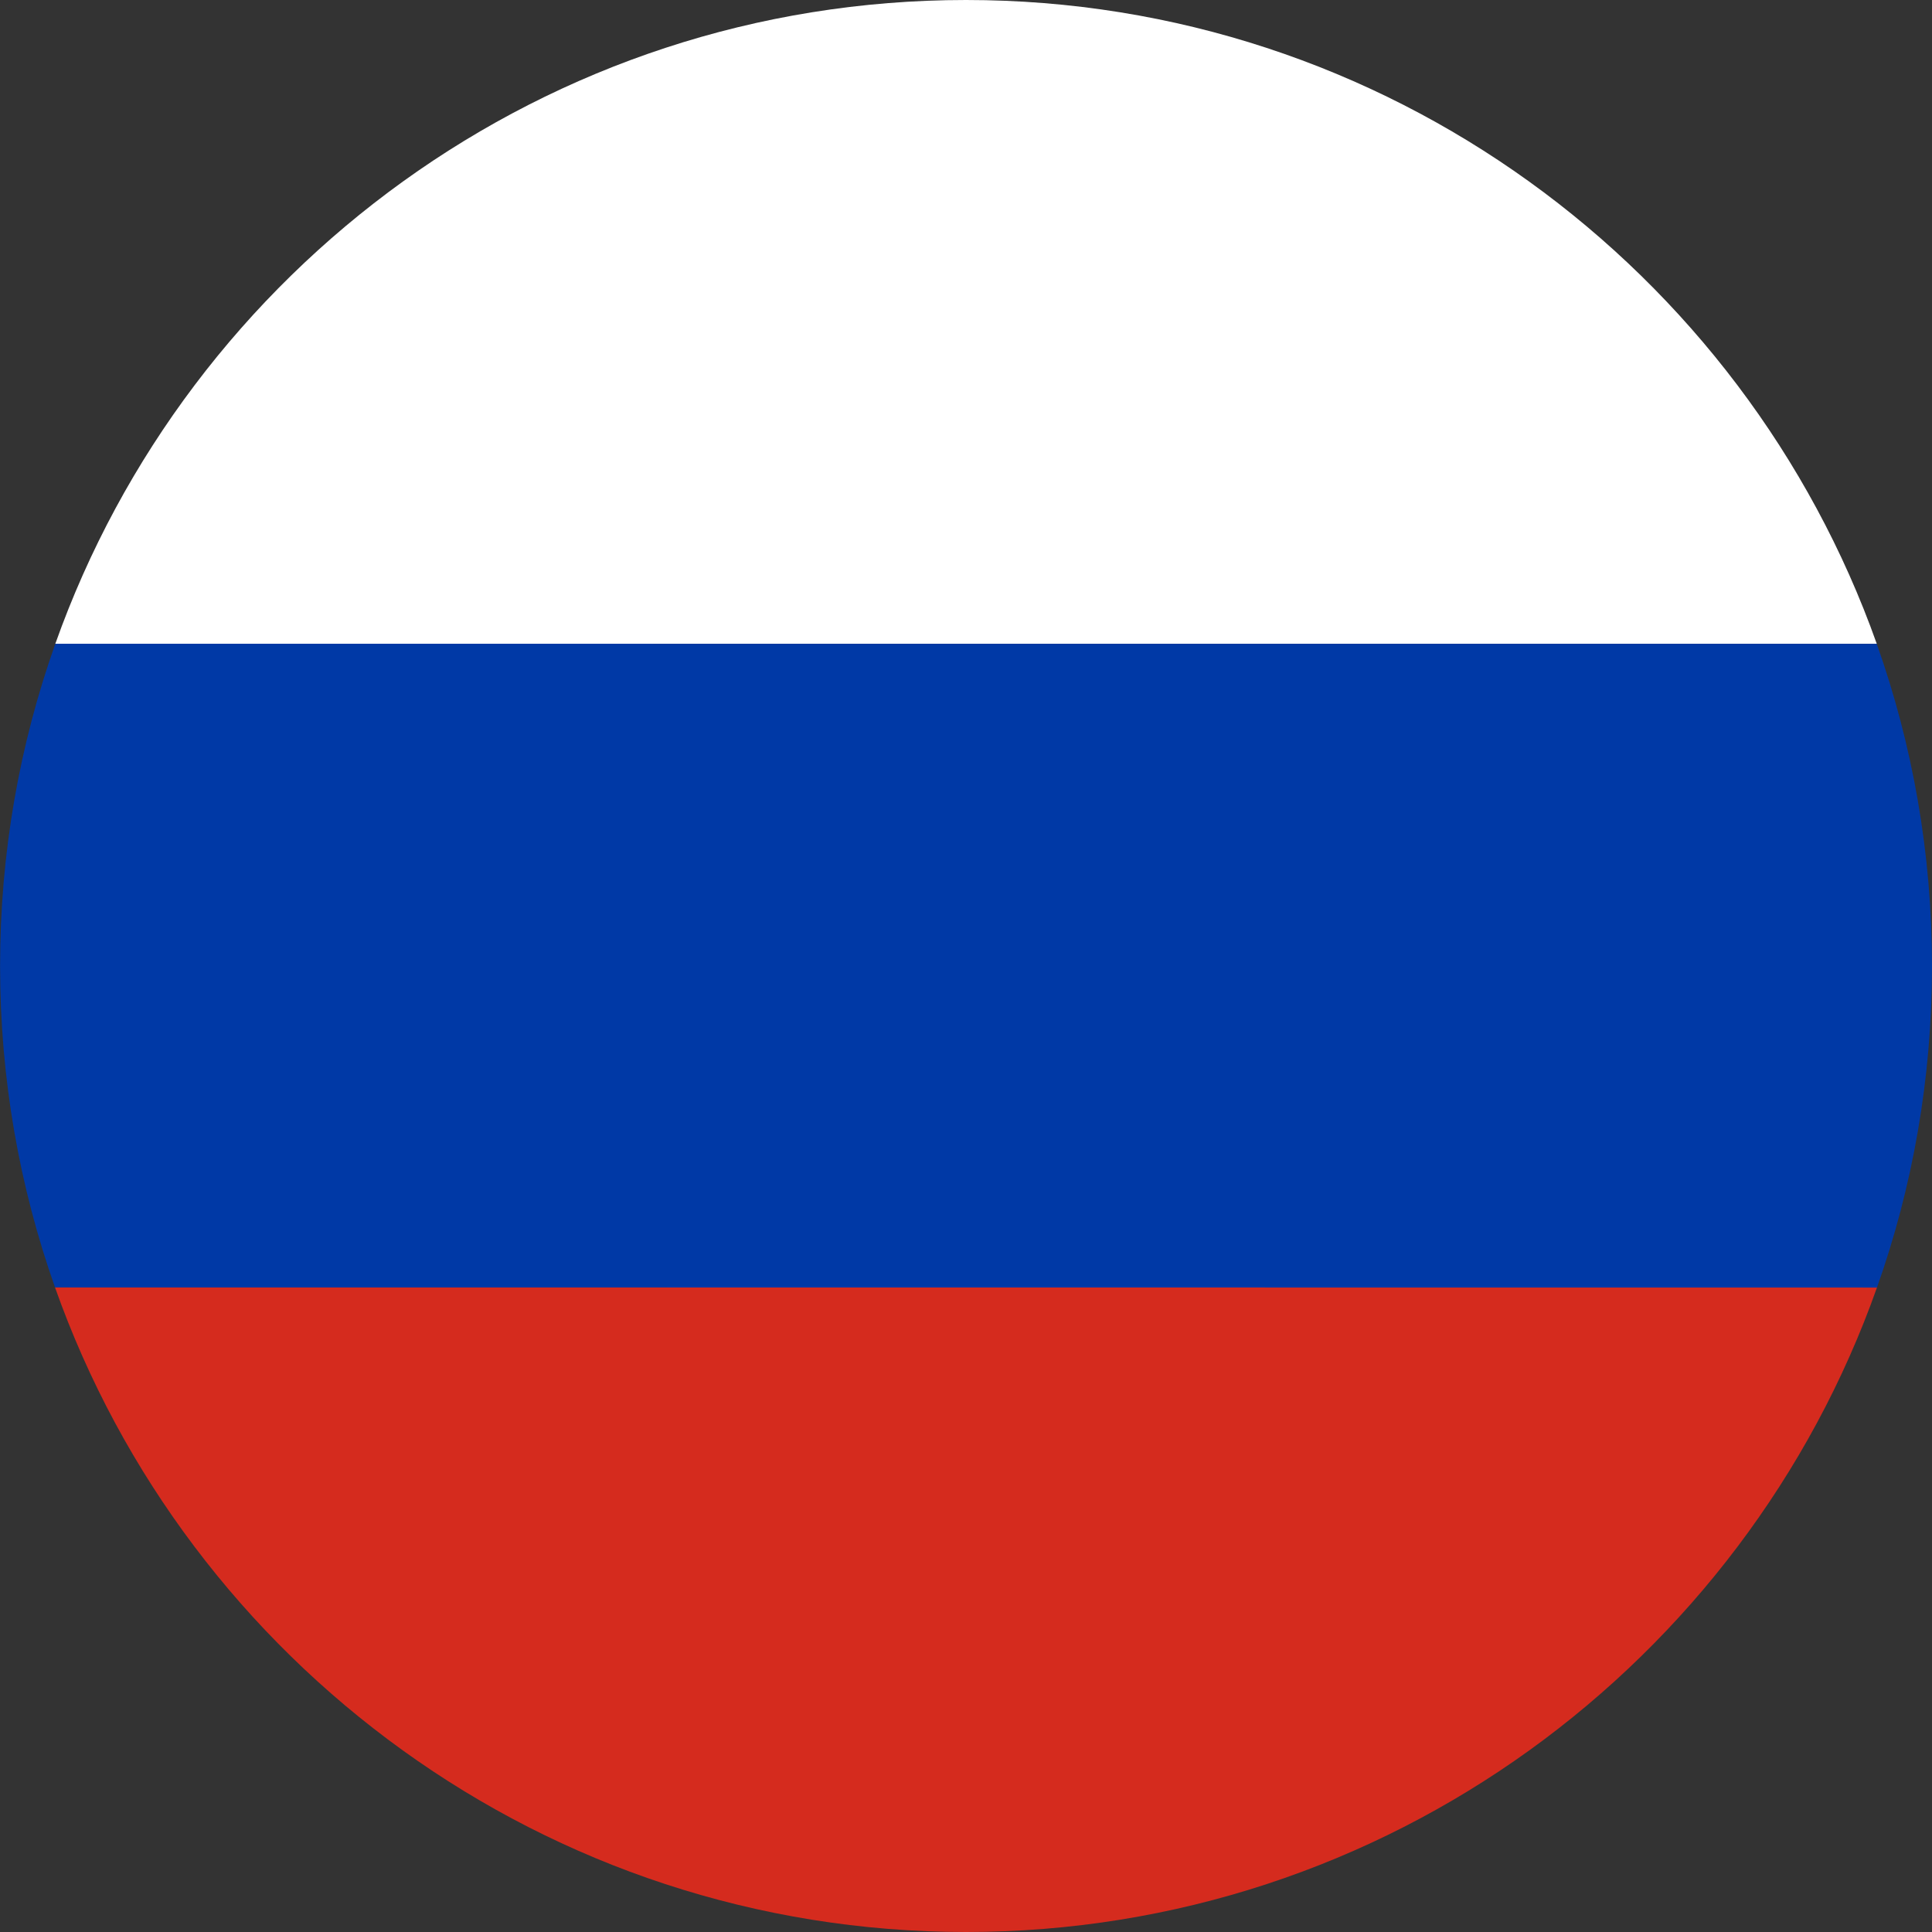 <?xml version="1.0" encoding="utf-8"?>
<!-- Generator: Adobe Illustrator 17.0.0, SVG Export Plug-In . SVG Version: 6.00 Build 0)  -->
<!DOCTYPE svg PUBLIC "-//W3C//DTD SVG 1.1//EN" "http://www.w3.org/Graphics/SVG/1.1/DTD/svg11.dtd">
<svg version="1.1" id="Слой_2" xmlns="http://www.w3.org/2000/svg" xmlns:xlink="http://www.w3.org/1999/xlink" x="0px" y="0px"
	 width="25px" height="25px" viewBox="6.083 6 25 25" enable-background="new 6.083 6 25 25" xml:space="preserve">
<rect x="6.083" y="6" width="25" height="25" fill="#333333" stroke="none"/>
<g id="Eng" display="none">
	<path display="inline" fill="#FFFFFF" d="M18.583,31c-6.892,0-12.5-5.607-12.5-12.5S11.691,6,18.583,6
		c6.893,0,12.5,5.607,12.5,12.5S25.476,31,18.583,31z"/>
	<path display="inline" fill="#CF142B" d="M17.083,20l0.032,10.914C17.597,30.971,18.087,31,18.583,31c0.508,0,1.008-0.03,1.5-0.089
		l0-10.911l10.91,0.002c0.059-0.493,0.09-0.994,0.09-1.502c0-0.515-0.031-1.023-0.092-1.522L20.083,17l0.005-10.91
		C19.595,6.031,19.092,6,18.583,6c-0.496,0-0.986,0.029-1.468,0.086L17.083,17L6.168,17.041C6.112,17.52,6.083,18.007,6.083,18.5
		c0,0.522,0.032,1.038,0.095,1.543L17.083,20z"/>
	<path display="inline" fill="#CF142B" d="M21.309,21.031l1.747,0l6.041,4.224c-0.181,0.281-0.373,0.554-0.576,0.819L21.309,21.031z
		"/>
	<path display="inline" fill="#CF142B" d="M8.643,26.071c-0.202-0.264-0.393-0.536-0.573-0.816l6.043-4.223l1.745,0L8.643,26.071z"
		/>
	<path display="inline" fill="#CF142B" d="M15.85,16l-1.744,0l-6.05-4.234c0.18-0.281,0.372-0.554,0.573-0.819L15.85,16z"/>
	<path display="inline" fill="#CF142B" d="M28.538,10.948c0.202,0.265,0.393,0.538,0.573,0.819L23.055,16l-1.746,0L28.538,10.948z"
		/>
	<path display="inline" fill="#00247D" d="M16.083,22.086l0.001,8.663c-2.676-0.545-5.044-1.949-6.803-3.909L16.083,22.086z
		 M7.322,23.924c-0.439-0.909-0.772-1.879-0.982-2.893l5.121,0L7.322,23.924z M24.762,21.031l6.064,0
		c-0.247,1.197-0.666,2.333-1.23,3.379L24.762,21.031z M27.538,27.212c-1.714,1.762-3.942,3.021-6.439,3.533l-0.013-8.045
		L27.538,27.212z M12.355,15.995l-6.02,0.004c0.243-1.191,0.656-2.321,1.212-3.364L12.355,15.995z M9.603,9.814
		c1.718-1.775,3.955-3.045,6.465-3.559l0.01,8.085L9.603,9.814z M21.064,14.947l0.019-8.695c2.681,0.546,5.053,1.954,6.813,3.92
		L21.064,14.947z M29.846,13.08c0.441,0.912,0.774,1.885,0.983,2.904l-5.139,0.003L29.846,13.08z"/>
</g>
<g id="Рус">
	<path fill="#D52B1E" d="M30.371,22.66C28.654,27.514,24.018,31,18.583,31c-5.435,0-10.071-3.487-11.788-8.341L30.371,22.66z"/>
	<path fill="#0039A6" d="M6.795,22.659c-0.46-1.302-0.711-2.701-0.711-4.159c0-1.462,0.252-2.866,0.715-4.17l23.569,0.001
		c0.463,1.305,0.715,2.708,0.715,4.17c0,1.458-0.251,2.858-0.712,4.16L6.795,22.659z"/>
	<path fill="#FFFFFF" d="M6.799,14.33C8.52,9.481,13.153,6,18.583,6c5.431,0,10.064,3.482,11.785,8.33L6.799,14.33z"/>
</g>
<g id="Укр" display="none">
	<path display="inline" fill="#FFD500" d="M31.083,18.5c0,6.893-5.607,12.5-12.5,12.5c-6.892,0-12.5-5.607-12.5-12.5H31.083z"/>
	<path display="inline" fill="#005BBB" d="M6.083,18.5c0-6.893,5.607-12.5,12.5-12.5c6.893,0,12.5,5.607,12.5,12.5H6.083z"/>
</g>
<path display="none" fill="#006666" d="M18.583,31c-6.892,0-12.5-5.607-12.5-12.5S11.691,6,18.583,6c6.893,0,12.5,5.607,12.5,12.5
	S25.476,31,18.583,31z"/>
<path display="none" fill="#99CCCC" d="M18.583,31c-6.892,0-12.5-5.607-12.5-12.5S11.691,6,18.583,6c6.893,0,12.5,5.607,12.5,12.5
	S25.476,31,18.583,31z M23.694,22.502c-0.776,3.811-2.545,6.195-3.713,7.414l-0.001,0c4.322-0.526,7.913-3.46,9.385-7.415
	L23.694,22.502z M14.502,22.503c0.952,4.337,3.264,6.652,4.079,7.354l0.001,0.002c0.811-0.703,3.125-3.028,4.081-7.357
	L14.502,22.503z M23.87,21.5l5.816,0c0.259-0.957,0.397-1.962,0.397-3c0-1.038-0.138-2.044-0.397-3.001l-5.816,0l0,0
	c0.136,0.924,0.213,1.923,0.213,3C24.083,19.577,24.006,20.576,23.87,21.5z M23.695,14.5h5.67c-1.472-3.956-5.062-6.89-9.384-7.416
	L19.977,7.08C21.145,8.298,22.918,10.684,23.695,14.5z M14.314,15.499c-0.146,0.919-0.231,1.918-0.231,3.001
	c0,1.083,0.084,2.082,0.229,3l8.54,0c0.146-0.919,0.231-1.918,0.231-3.001c0-1.083-0.084-2.082-0.229-3.001L14.314,15.499z
	 M22.666,14.5c-0.953-4.346-3.271-6.662-4.083-7.36l0.001,0.002c-0.812,0.704-3.126,3.029-4.08,7.358L22.666,14.5z M13.472,14.501
	c0.778-3.82,2.553-6.207,3.721-7.424l0.001,0.007c-4.326,0.523-7.92,3.458-9.393,7.417L13.472,14.501L13.472,14.501z M13.297,21.499
	c-0.136-0.924-0.213-1.922-0.213-2.999c0-1.077,0.077-2.076,0.213-3l0,0l-5.816,0c-0.259,0.957-0.397,1.962-0.397,3
	c0,1.037,0.138,2.043,0.397,2.999C7.48,21.499,13.297,21.499,13.297,21.499z M7.803,22.504c1.473,3.953,5.062,6.885,9.383,7.411
	l0.001,0.001c-1.168-1.219-2.937-3.602-3.714-7.413L7.803,22.504z"/>
</svg>
